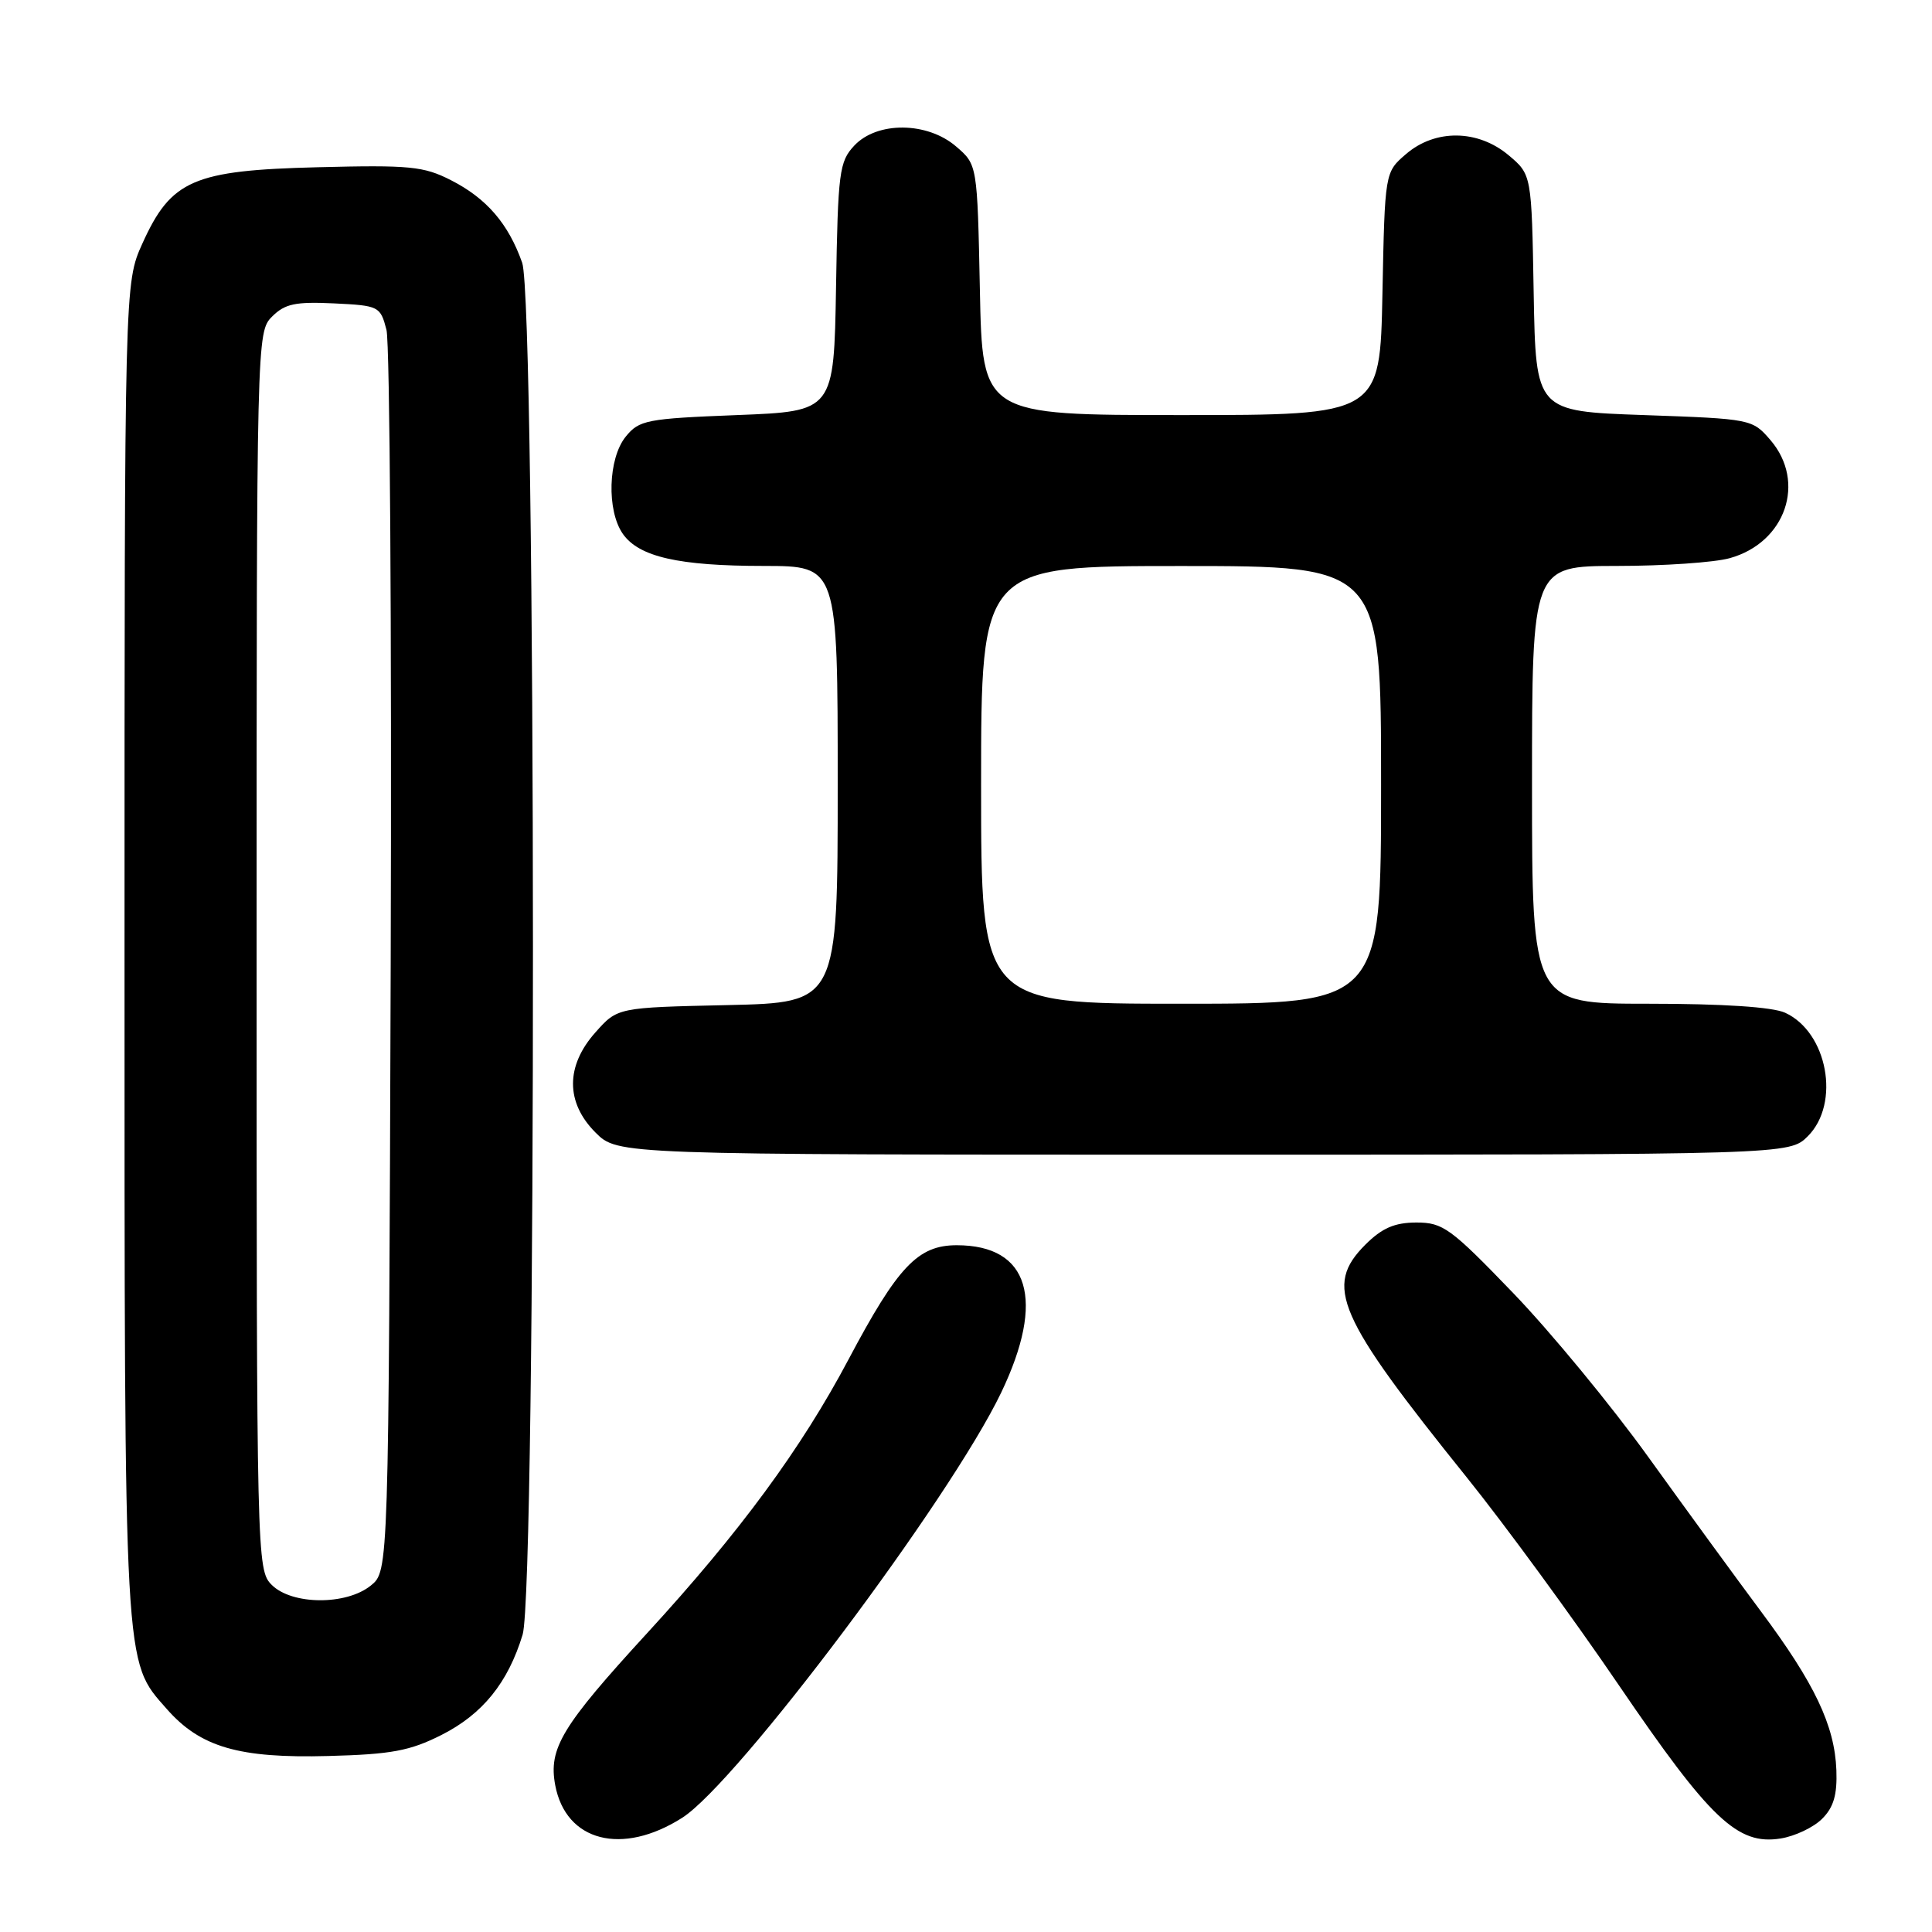<?xml version="1.0" encoding="UTF-8" standalone="no"?>
<!DOCTYPE svg PUBLIC "-//W3C//DTD SVG 1.1//EN" "http://www.w3.org/Graphics/SVG/1.1/DTD/svg11.dtd" >
<svg xmlns="http://www.w3.org/2000/svg" xmlns:xlink="http://www.w3.org/1999/xlink" version="1.1" viewBox="0 0 256 256">
 <g >
 <path fill="currentColor"
d=" M 90.39 240.87 C 97.69 236.22 125.90 198.62 132.66 184.53 C 138.56 172.21 136.39 165.00 126.77 165.00 C 121.63 165.00 118.97 167.80 112.44 180.12 C 106.18 191.94 98.01 203.05 85.74 216.41 C 74.42 228.75 72.66 231.67 73.57 236.55 C 74.98 244.02 82.43 245.93 90.39 240.87 Z  M 241.44 241.00 C 242.97 239.48 243.45 237.81 243.33 234.55 C 243.10 228.62 240.45 223.06 233.32 213.50 C 230.04 209.10 223.34 199.91 218.43 193.09 C 213.52 186.26 205.45 176.47 200.50 171.33 C 192.21 162.72 191.20 161.99 187.67 161.99 C 184.78 162.00 183.13 162.72 180.92 164.92 C 175.42 170.43 177.12 174.34 194.40 195.82 C 199.40 202.04 208.45 214.40 214.50 223.29 C 226.63 241.10 230.24 244.52 235.94 243.61 C 237.83 243.31 240.31 242.14 241.44 241.00 Z  M 58.50 229.89 C 63.94 227.14 67.31 222.98 69.25 216.60 C 71.11 210.49 71.06 40.07 69.19 34.81 C 67.36 29.63 64.47 26.28 59.76 23.88 C 56.14 22.03 54.29 21.85 42.11 22.16 C 25.60 22.57 22.67 23.85 18.87 32.26 C 16.50 37.50 16.50 37.50 16.50 126.00 C 16.50 222.12 16.38 219.95 22.09 226.44 C 26.54 231.51 31.65 233.00 43.50 232.68 C 51.87 232.46 54.32 232.00 58.50 229.89 Z  M 239.55 150.55 C 243.90 146.19 242.16 136.76 236.53 134.19 C 234.86 133.43 228.30 133.00 218.45 133.00 C 203.00 133.00 203.00 133.00 203.00 104.00 C 203.00 75.00 203.00 75.00 214.25 74.99 C 220.44 74.99 227.17 74.53 229.20 73.96 C 236.60 71.91 239.37 63.87 234.59 58.31 C 232.20 55.53 232.05 55.50 217.84 55.00 C 203.50 54.50 203.50 54.50 203.22 38.82 C 202.95 23.14 202.95 23.14 199.90 20.57 C 195.83 17.15 190.18 17.08 186.31 20.41 C 183.50 22.82 183.50 22.82 183.18 38.91 C 182.86 55.00 182.86 55.00 156.52 55.00 C 130.17 55.00 130.17 55.00 129.84 38.41 C 129.50 21.82 129.50 21.82 126.69 19.41 C 122.87 16.12 116.23 16.06 113.20 19.29 C 111.21 21.41 111.03 22.78 110.78 38.04 C 110.50 54.50 110.50 54.50 97.66 55.00 C 85.67 55.47 84.69 55.66 82.91 57.86 C 80.57 60.75 80.37 67.65 82.53 70.74 C 84.67 73.79 89.92 74.99 101.25 74.99 C 111.00 75.00 111.00 75.00 111.00 103.93 C 111.00 132.85 111.00 132.85 96.42 133.18 C 81.83 133.50 81.83 133.50 78.92 136.77 C 74.93 141.23 74.93 146.09 78.92 150.08 C 81.85 153.00 81.85 153.00 159.47 153.00 C 237.09 153.00 237.09 153.00 239.55 150.55 Z  M 36.00 210.00 C 34.03 208.03 34.00 206.67 34.00 126.00 C 34.00 44.71 34.02 43.98 36.05 41.95 C 37.75 40.25 39.13 39.96 44.24 40.20 C 50.22 40.49 50.40 40.58 51.21 43.71 C 51.66 45.47 51.91 83.20 51.77 127.55 C 51.50 208.18 51.50 208.18 49.14 210.09 C 45.88 212.73 38.68 212.68 36.00 210.00 Z  M 130.00 104.00 C 130.00 75.00 130.00 75.00 156.50 75.00 C 183.00 75.00 183.00 75.00 183.00 104.00 C 183.00 133.00 183.00 133.00 156.50 133.00 C 130.00 133.00 130.00 133.00 130.00 104.00 Z "/>
</g>
</svg>
